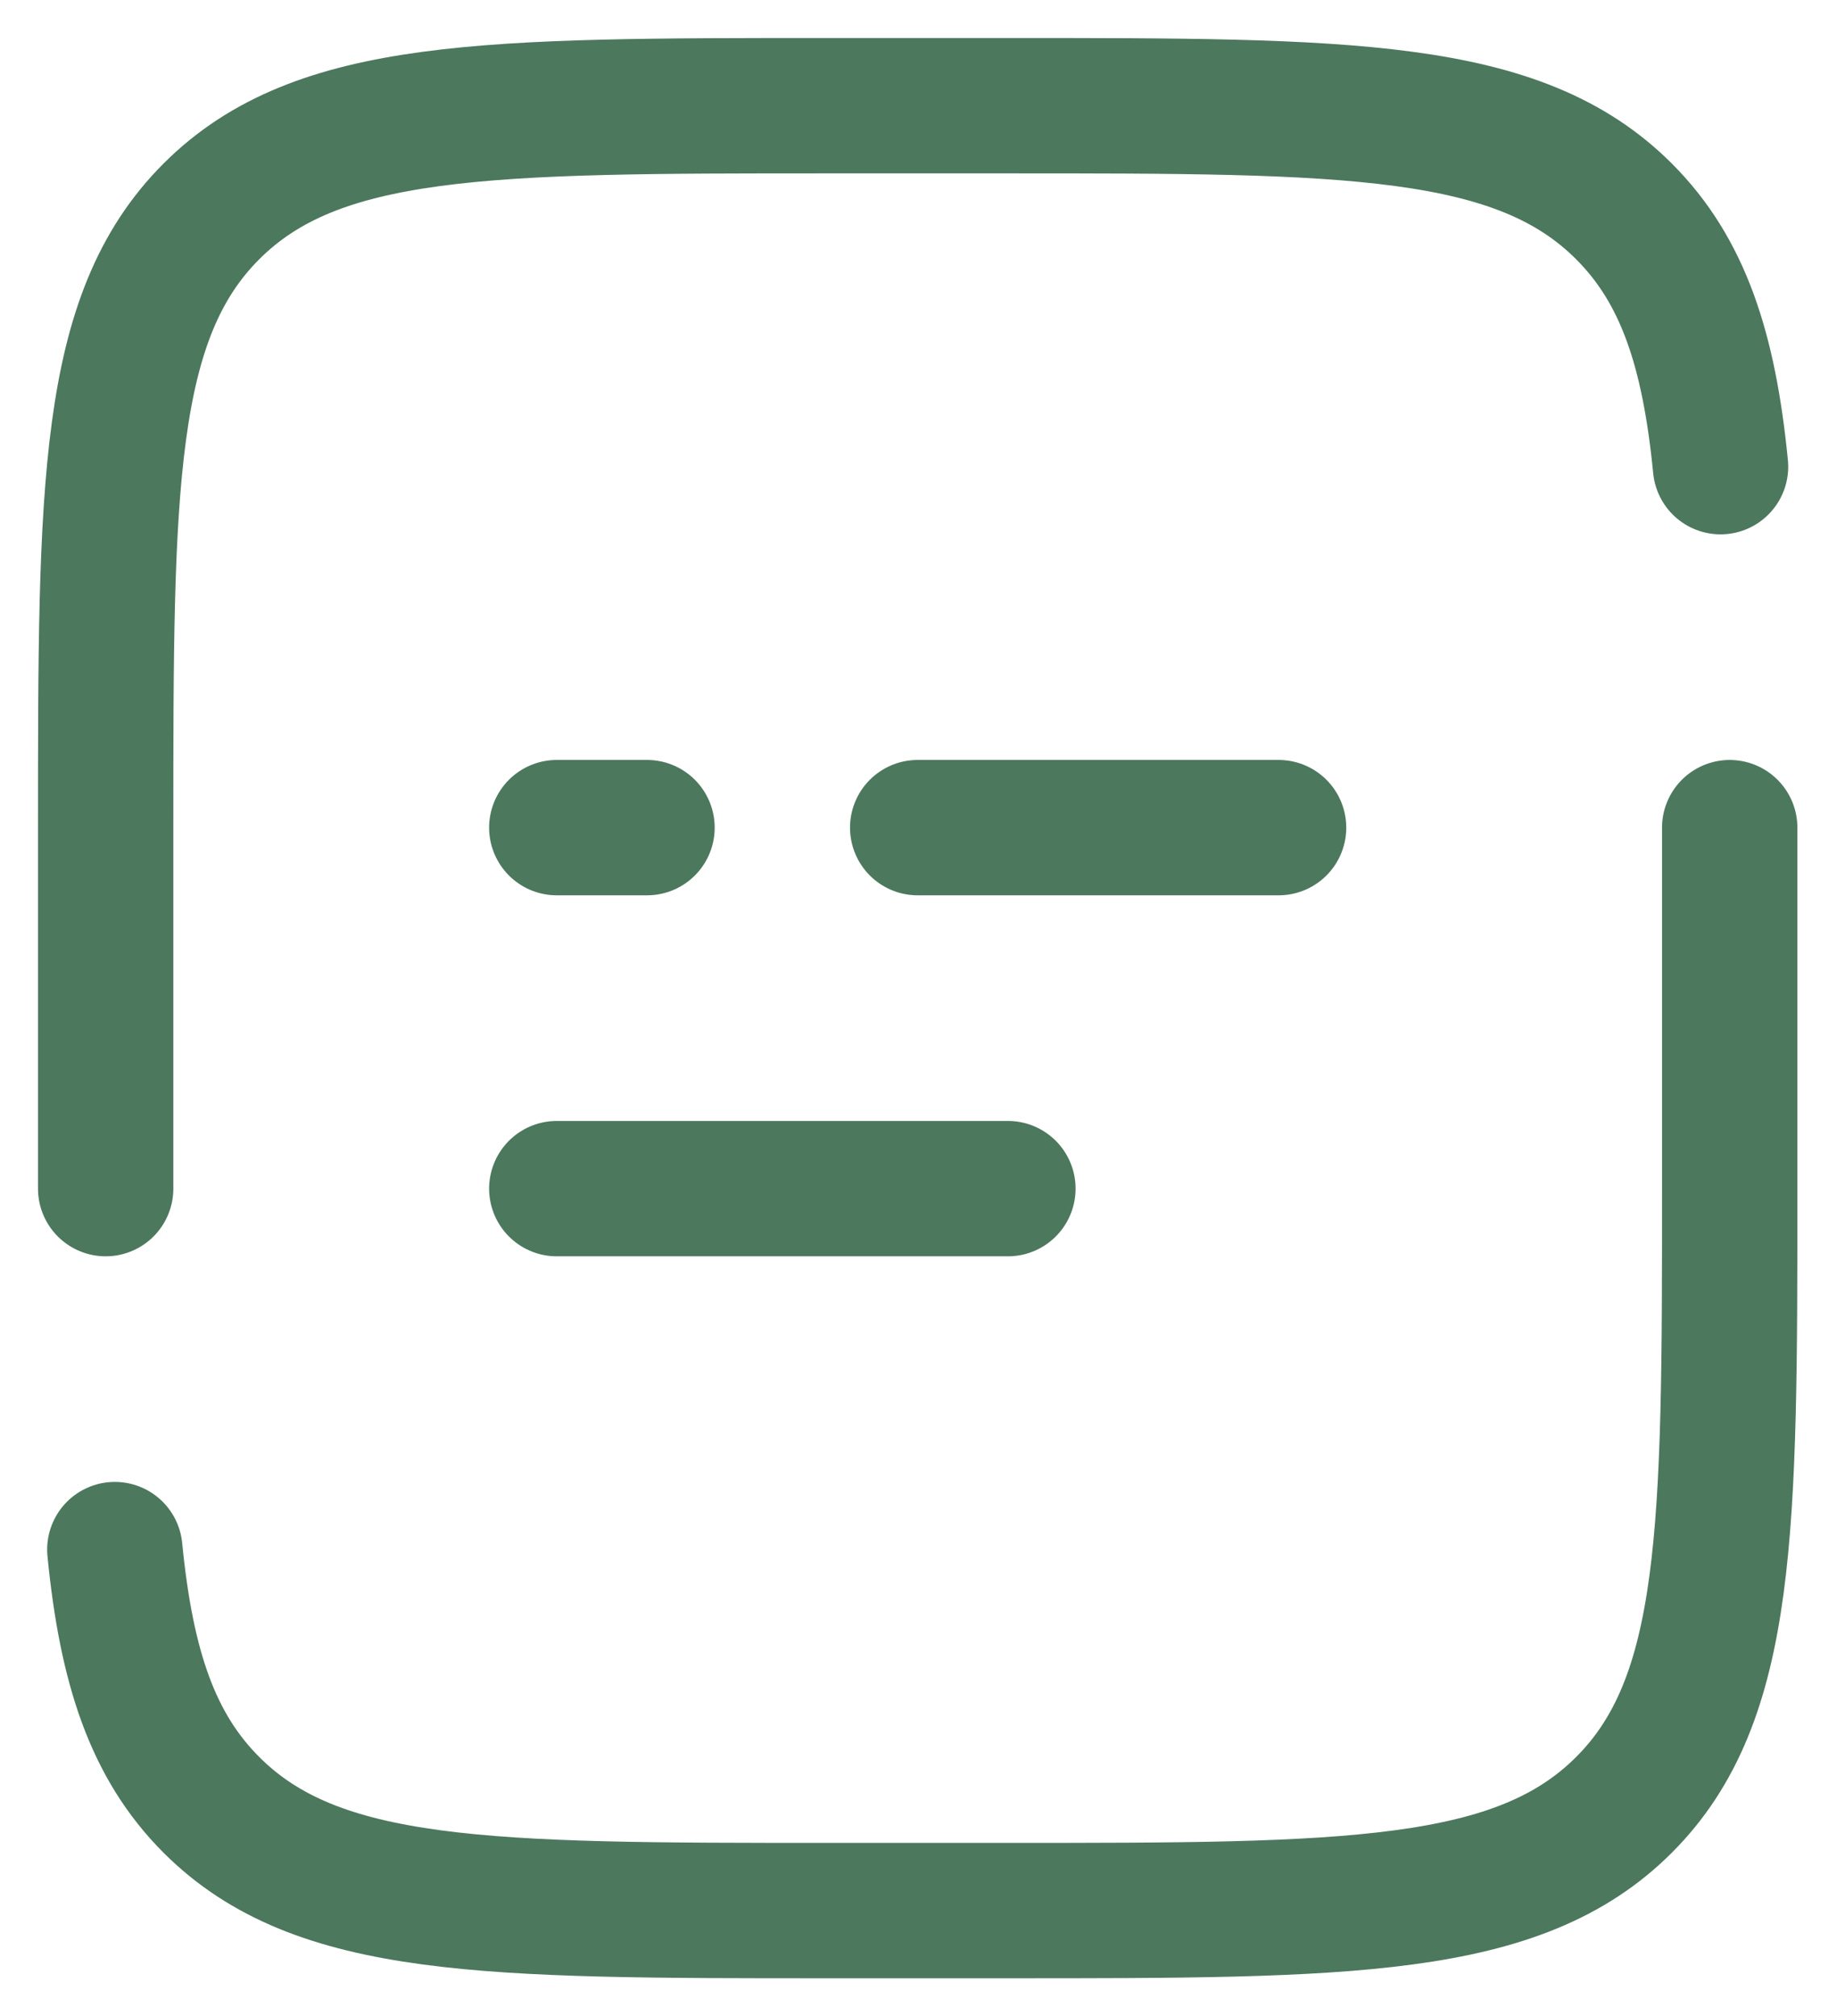 <svg width="226" height="248" viewBox="0 0 226 248" fill="none" xmlns="http://www.w3.org/2000/svg">
<g filter="url(#filter0_d_8184_651)">
<path d="M13 142.2V97.8C13 55.939 13 35.009 26.004 22.004C39.009 9 59.939 9 101.8 9H124C165.86 9 186.792 9 199.795 22.004C207.046 29.255 210.254 38.969 211.673 53.4M212.8 97.8V142.2C212.8 184.06 212.8 204.992 199.795 217.995C186.792 231 165.86 231 124 231H101.8C59.939 231 39.009 231 26.004 217.995C18.754 210.745 15.546 201.031 14.127 186.6" stroke="#4C785D" stroke-width="16.65" stroke-linecap="round"/>
<path d="M68.5 142.201H124" stroke="#4C785D" stroke-width="16.65" stroke-linecap="round"/>
<path d="M68.5 97.799H79.6M157.3 97.799H112.9" stroke="#4C785D" stroke-width="16.65" stroke-linecap="round"/>
</g>
<defs>
<filter id="filter0_d_8184_651" x="0.675" y="0.676" width="224.45" height="246.648" filterUnits="userSpaceOnUse" color-interpolation-filters="sRGB">
<feFlood flood-opacity="0" result="BackgroundImageFix"/>
<feColorMatrix in="SourceAlpha" type="matrix" values="0 0 0 0 0 0 0 0 0 0 0 0 0 0 0 0 0 0 127 0" result="hardAlpha"/>
<feOffset dy="4"/>
<feGaussianBlur stdDeviation="2"/>
<feComposite in2="hardAlpha" operator="out"/>
<feColorMatrix type="matrix" values="0 0 0 0 0 0 0 0 0 0 0 0 0 0 0 0 0 0 0.25 0"/>
<feBlend mode="normal" in2="BackgroundImageFix" result="effect1_dropShadow_8184_651"/>
<feBlend mode="normal" in="SourceGraphic" in2="effect1_dropShadow_8184_651" result="shape"/>
</filter>
</defs>
</svg>
